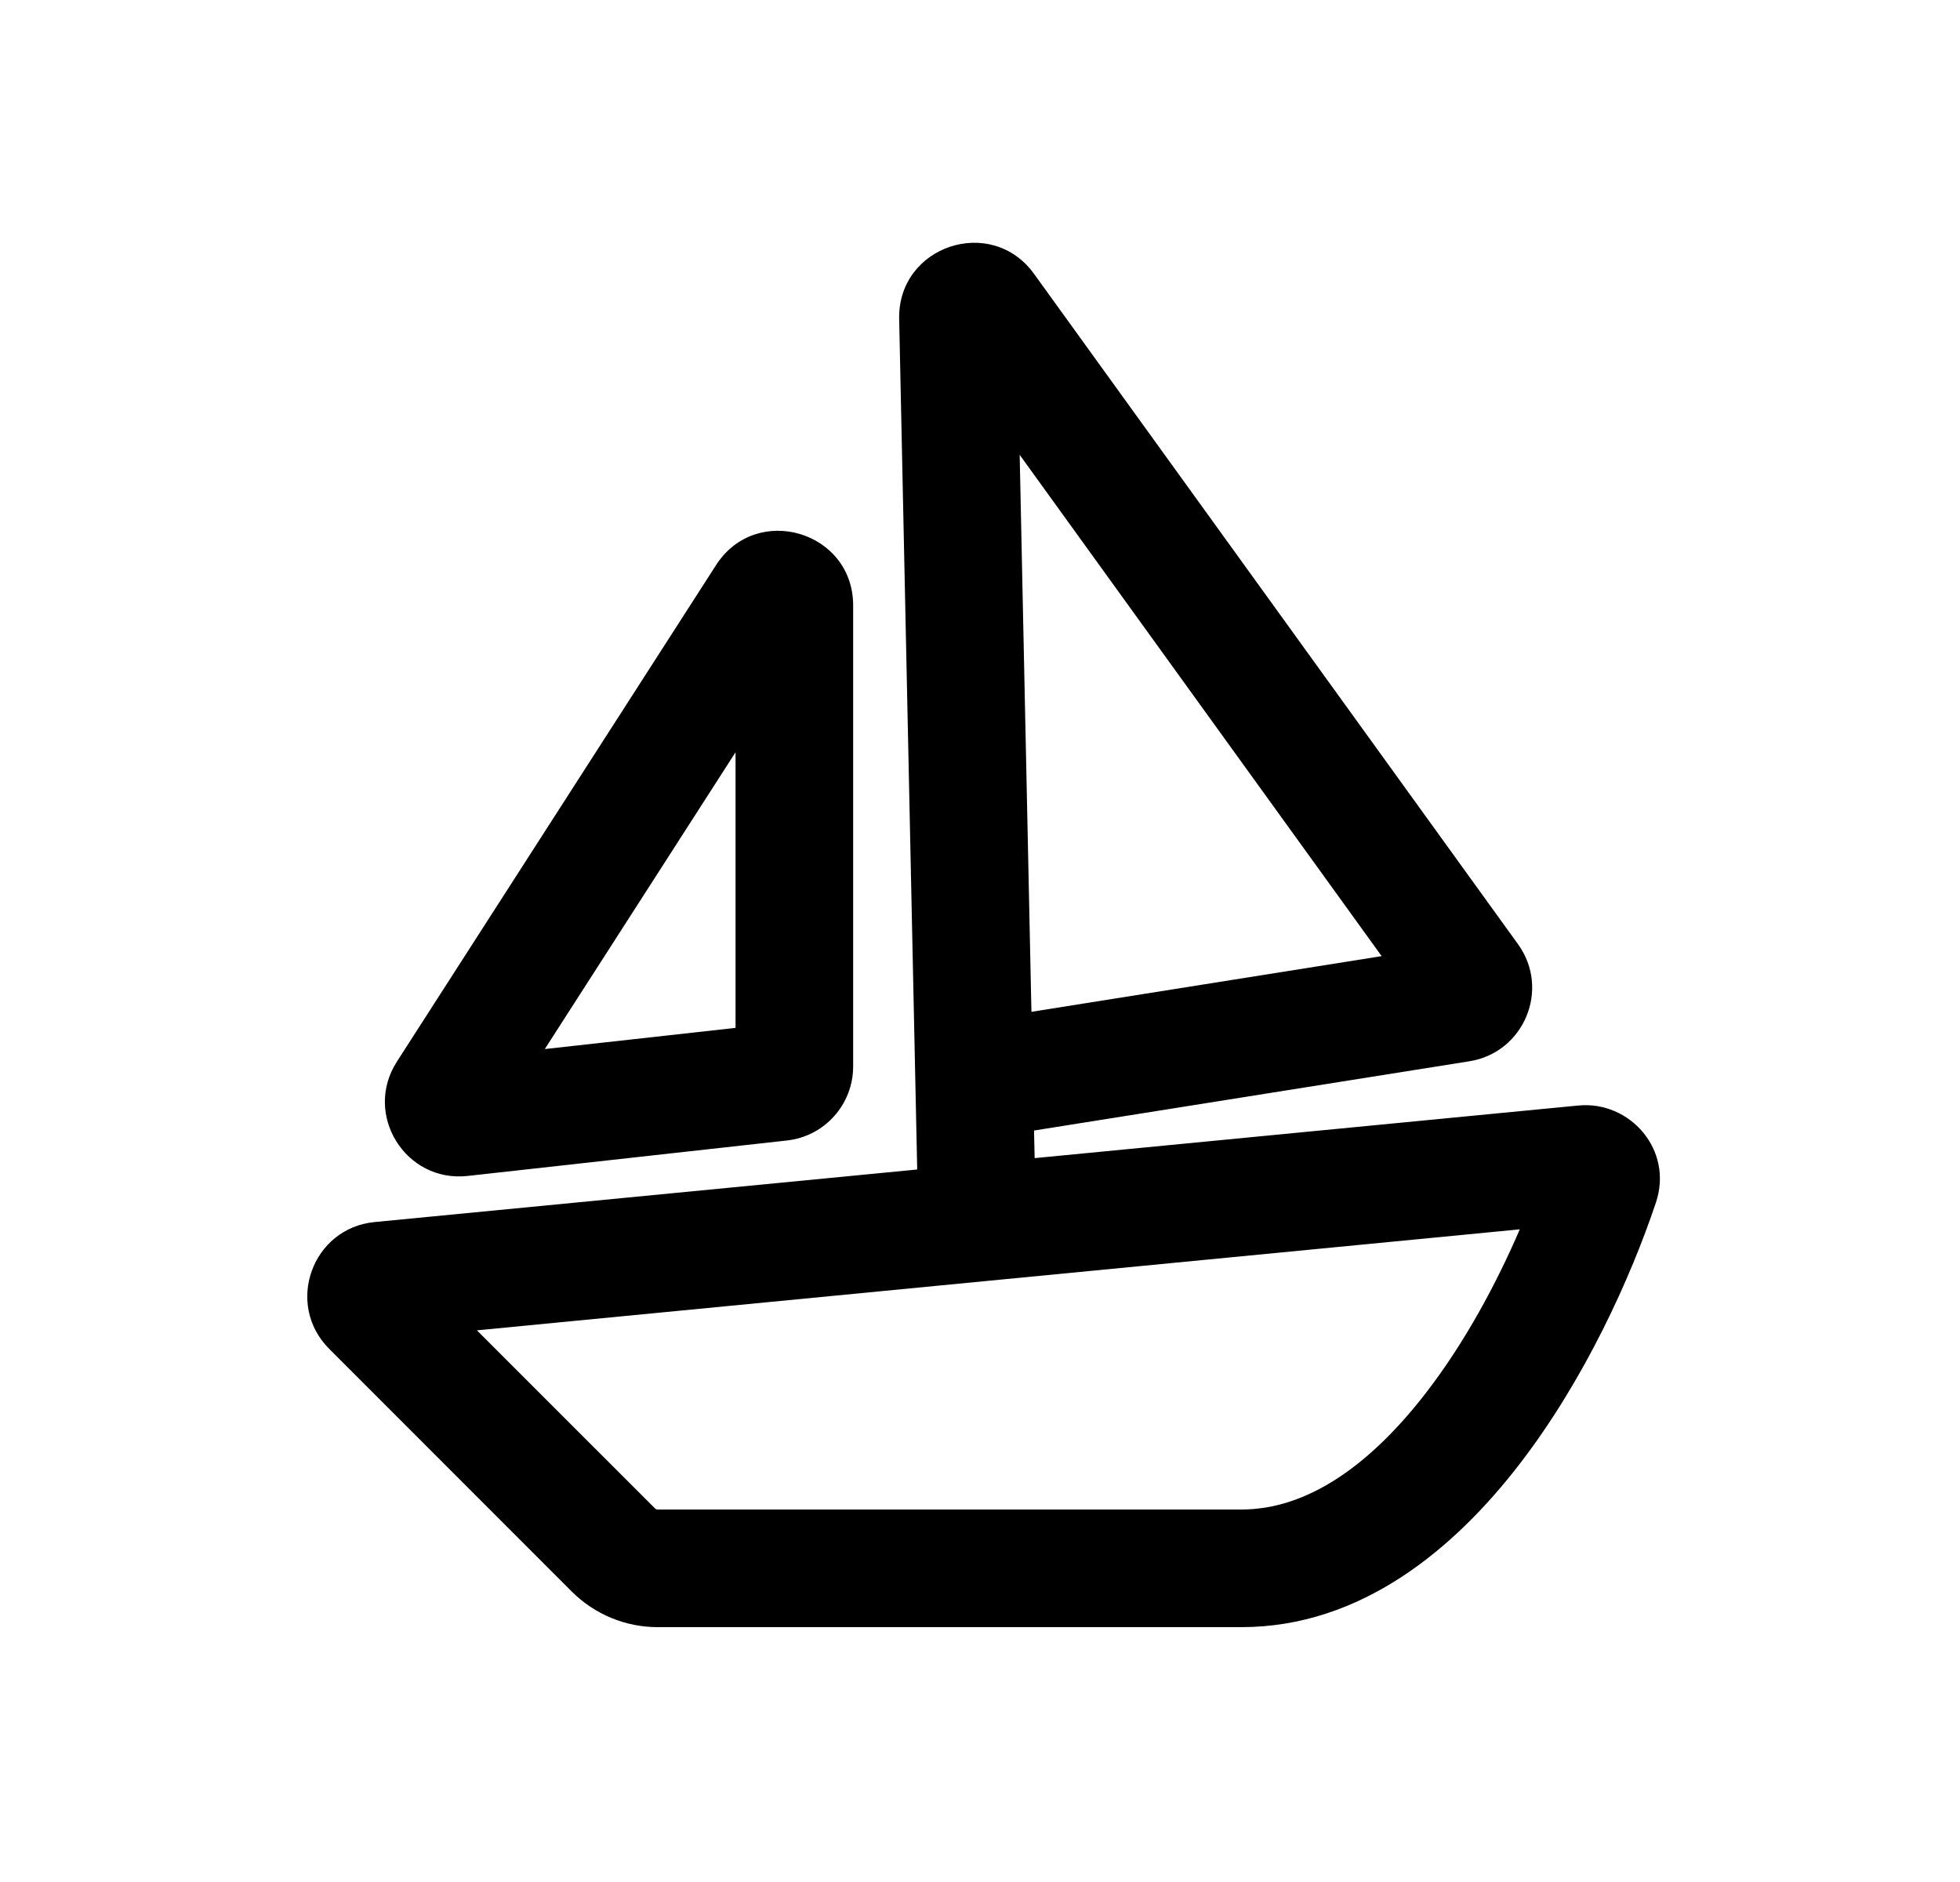 <svg width="25" height="24" viewBox="0 0 25 24" fill="none" xmlns="http://www.w3.org/2000/svg">
<path fill-rule="evenodd" clip-rule="evenodd" d="M11.469 4.068C11.449 3.136 12.643 2.736 13.189 3.492L19.362 12.04C19.777 12.613 19.441 13.423 18.741 13.534L13.189 14.417L13.197 14.769L20.131 14.098C20.788 14.034 21.348 14.663 21.121 15.337C20.802 16.288 20.214 17.595 19.374 18.681C18.549 19.749 17.362 20.75 15.834 20.75H8.389C7.978 20.75 7.584 20.587 7.293 20.296L4.199 17.201C3.631 16.633 3.98 15.661 4.779 15.584L11.699 14.914L11.469 4.068ZM13.156 12.903L13.006 5.8L17.623 12.193L13.156 12.903ZM9.133 7.207C9.645 6.409 10.882 6.772 10.882 7.721V13.6C10.882 14.084 10.518 14.491 10.037 14.544L5.966 14.996C5.171 15.085 4.63 14.211 5.062 13.539L9.133 7.207ZM9.382 9.593L6.949 13.378L9.382 13.108V9.593ZM19.385 15.677L6.083 16.965L8.354 19.235C8.363 19.245 8.376 19.25 8.389 19.25H15.834C16.666 19.25 17.465 18.698 18.187 17.764C18.685 17.12 19.09 16.363 19.385 15.677Z" fill="black"/>
</svg>

